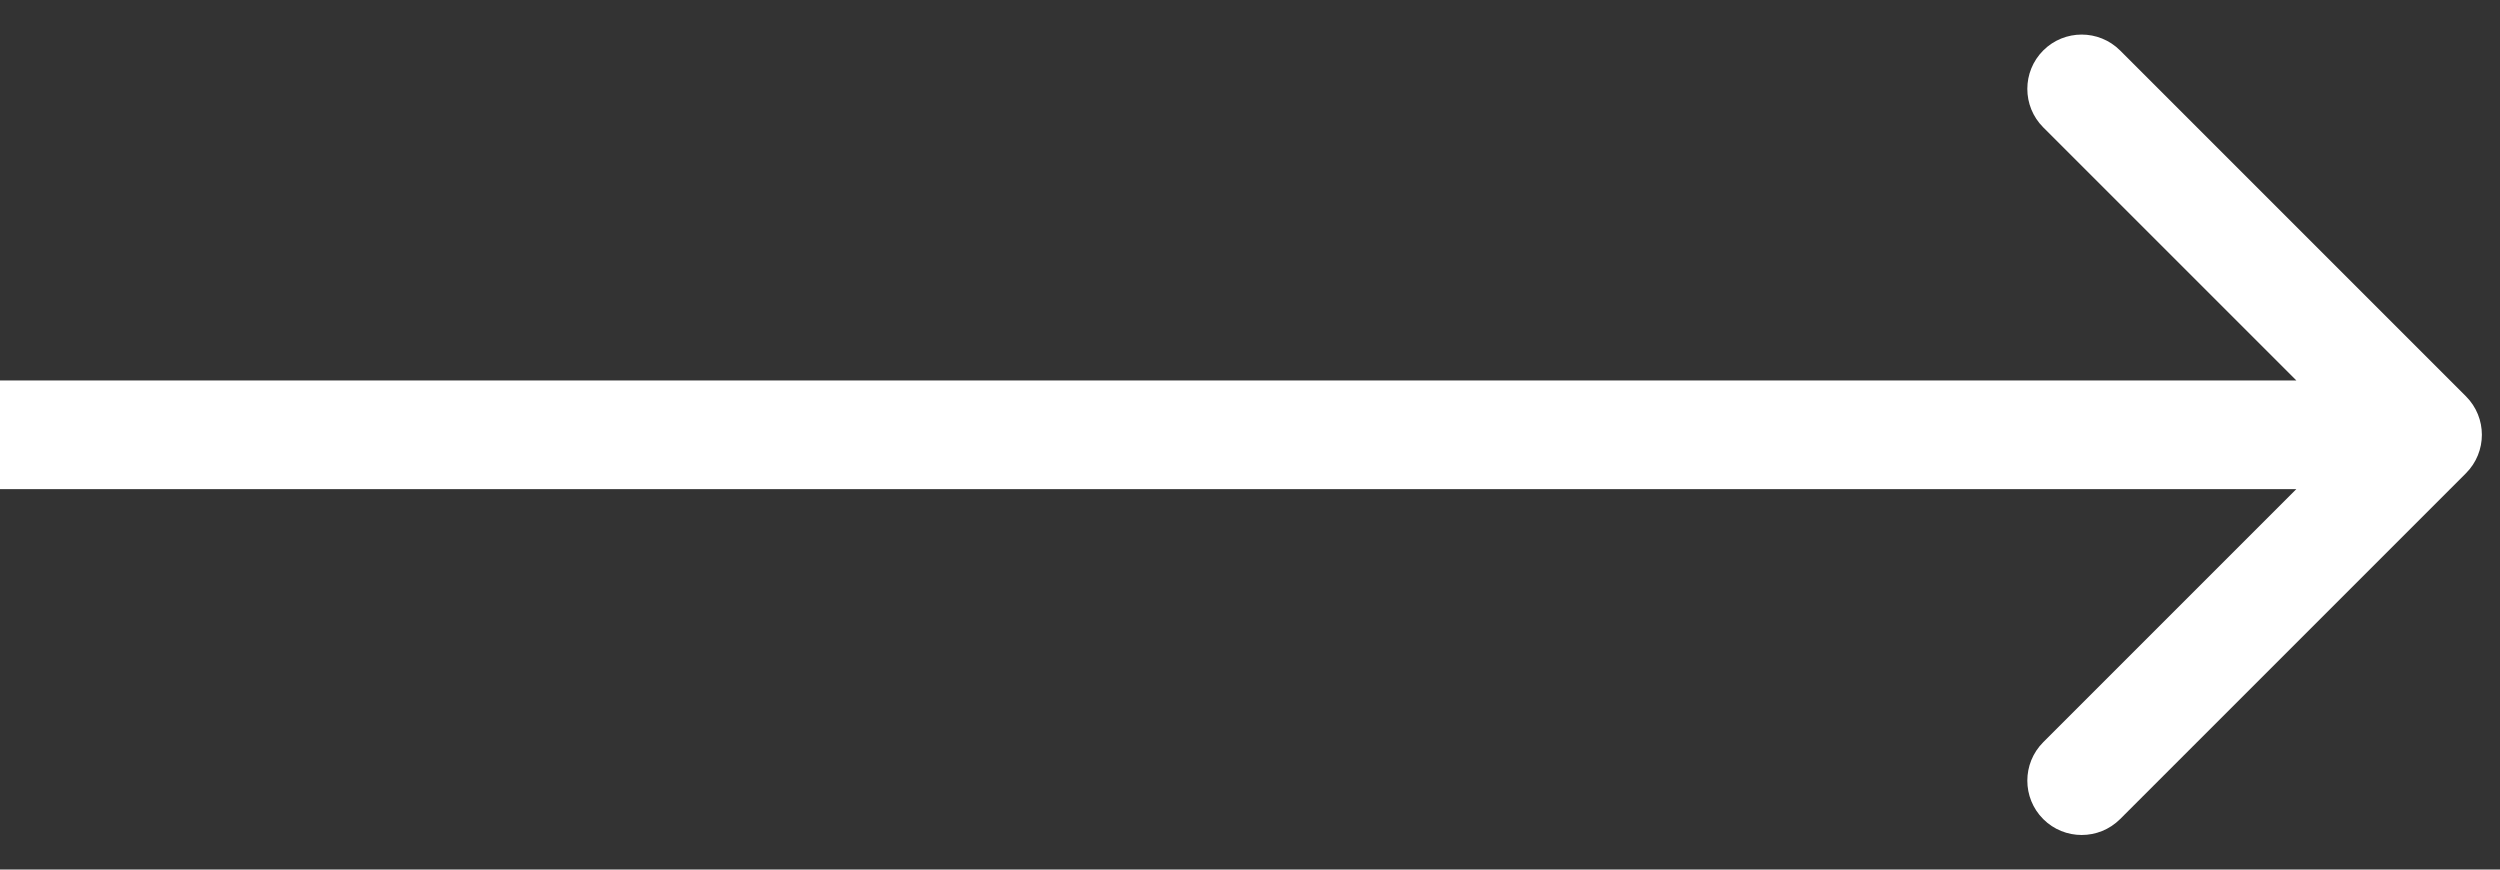 <svg width="69" height="24" viewBox="0 0 69 24" fill="none" xmlns="http://www.w3.org/2000/svg">
<rect x="0" y="0" width="69" height="24" fill="#333333" stroke="none"/>
<path d="M68.061 13.061C68.646 12.475 68.646 11.525 68.061 10.939L58.515 1.393C57.929 0.808 56.979 0.808 56.393 1.393C55.808 1.979 55.808 2.929 56.393 3.515L64.879 12L56.393 20.485C55.808 21.071 55.808 22.021 56.393 22.607C56.979 23.192 57.929 23.192 58.515 22.607L68.061 13.061ZM0 13.5H67V10.5H0V13.5Z" fill="white"/>
</svg>
